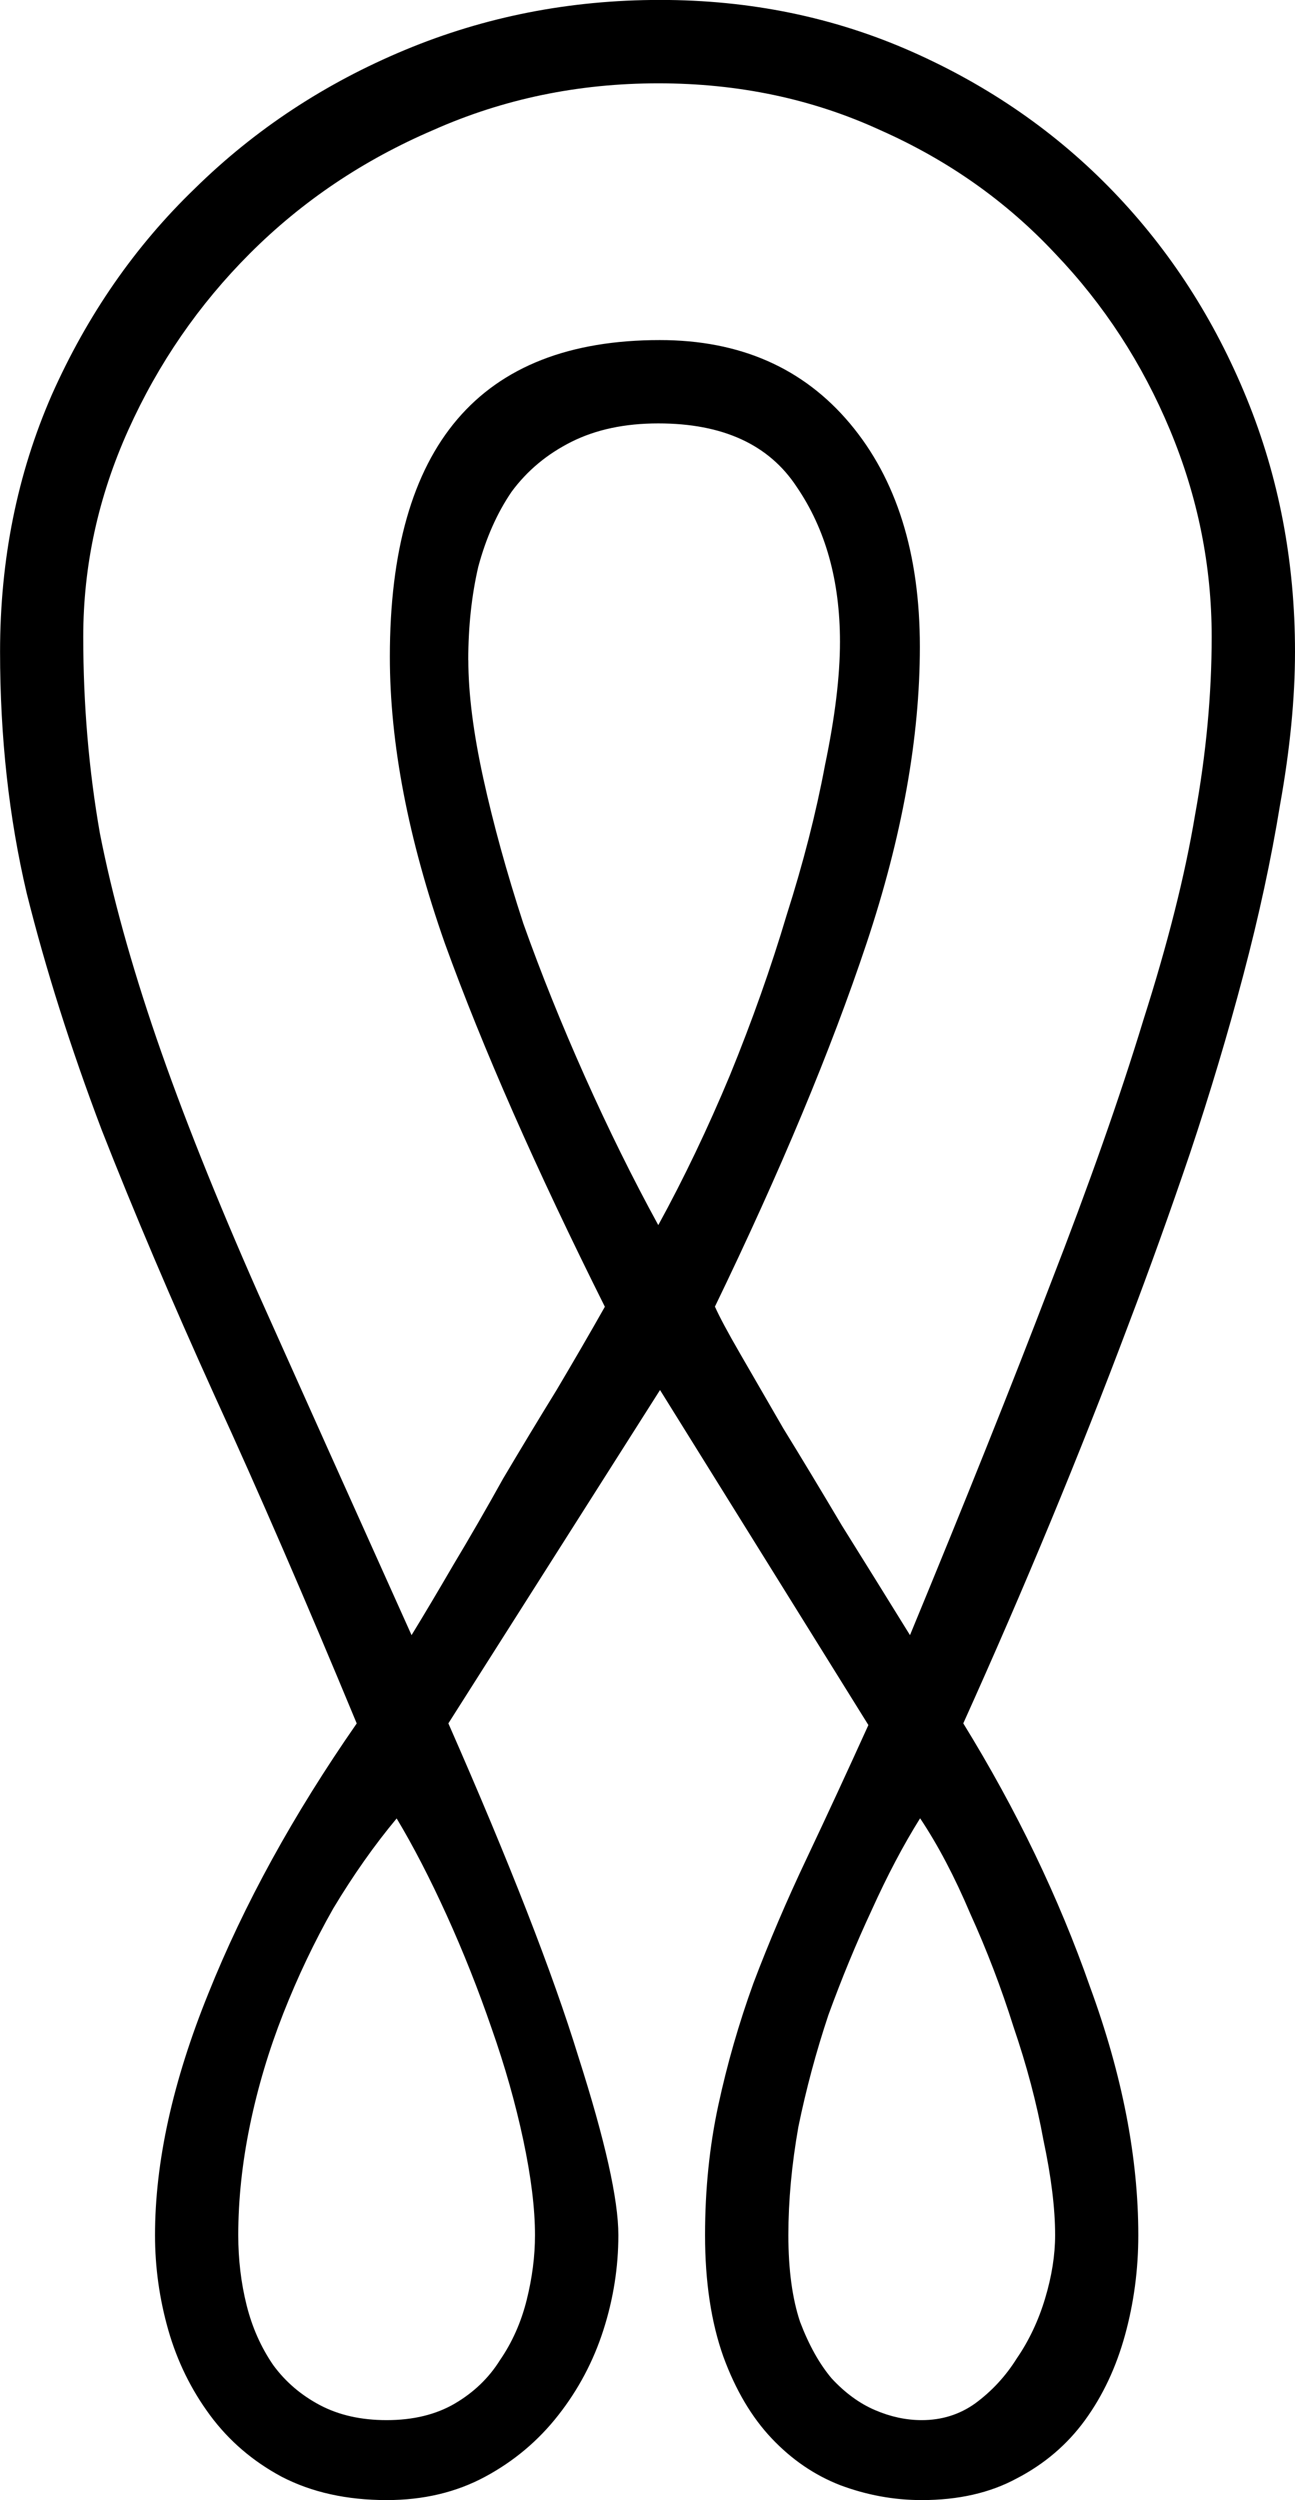 <?xml version="1.0" encoding="UTF-8" standalone="no"?>
<!-- Created with Inkscape (http://www.inkscape.org/) -->

<svg
   xmlns:dc="http://purl.org/dc/elements/1.1/"
   xmlns:cc="http://creativecommons.org/ns#"
   xmlns:rdf="http://www.w3.org/1999/02/22-rdf-syntax-ns#"
   xmlns:svg="http://www.w3.org/2000/svg"
   xmlns="http://www.w3.org/2000/svg"
   xmlns:sodipodi="http://sodipodi.sourceforge.net/DTD/sodipodi-0.dtd"
   xmlns:inkscape="http://www.inkscape.org/namespaces/inkscape"
   width="19.273mm"
   height="37.207mm"
   viewBox="0 0 19.273 37.207"
   version="1.1"
   id="svg820"
   inkscape:version="0.92.4 (5da689c313, 2019-01-14)"
   sodipodi:docname="V5.svg">
  <defs
     id="defs814" />
  <sodipodi:namedview
     id="base"
     pagecolor="#ffffff"
     bordercolor="#666666"
     borderopacity="1.0"
     inkscape:pageopacity="0.0"
     inkscape:pageshadow="2"
     inkscape:zoom="0.35"
     inkscape:cx="-348.97321"
     inkscape:cy="-280.1875"
     inkscape:document-units="mm"
     inkscape:current-layer="layer1"
     showgrid="false"
     fit-margin-top="0"
     fit-margin-left="0"
     fit-margin-right="0"
     fit-margin-bottom="0"
     inkscape:window-width="1920"
     inkscape:window-height="1017"
     inkscape:window-x="-8"
     inkscape:window-y="-8"
     inkscape:window-maximized="1" />
  <g
     inkscape:label="Layer 1"
     inkscape:groupmode="layer"
     id="layer1"
     transform="translate(-5.02,-37.493)">
    <g
       aria-label="𓍰"
       style="font-style:normal;font-variant:normal;font-weight:normal;font-stretch:normal;font-size:50.8px;line-height:1.25;font-family:sans-serif;-inkscape-font-specification:'sans-serif, Normal';font-variant-ligatures:normal;font-variant-caps:normal;font-variant-numeric:normal;font-feature-settings:normal;text-align:start;letter-spacing:0px;word-spacing:0px;writing-mode:lr-tb;text-anchor:start;fill:#000000;fill-opacity:1;stroke:none;stroke-width:0.265"
       id="text1367">
      <path
         d="m 19.357,63.141 q 1.191,1.935 1.885,3.919 0.719,1.96 0.719,3.696 0,0.769 -0.198,1.488 -0.198,0.719 -0.595,1.265 -0.397,0.546 -1.017,0.868 -0.595,0.322 -1.414,0.322 -0.62,0 -1.215,-0.223 -0.571,-0.223 -1.017,-0.695 -0.446,-0.471 -0.719,-1.215 -0.273,-0.769 -0.273,-1.811 0,-1.017 0.198,-1.935 0.198,-0.918 0.521,-1.811 0.347,-0.918 0.794,-1.86 0.446,-0.943 0.918,-1.984 l -3.101,-4.986 -3.15,4.961 q 1.364,3.101 1.935,4.961 0.595,1.86 0.595,2.654 0,0.719 -0.223,1.414 -0.223,0.695 -0.67,1.265 -0.446,0.571 -1.091,0.918 -0.645,0.347 -1.463,0.347 -0.893,0 -1.563,-0.347 Q 8.567,74.006 8.145,73.435 7.724,72.865 7.525,72.17 7.327,71.476 7.327,70.756 q 0,-1.637 0.794,-3.597 0.794,-1.984 2.208,-4.018 -1.141,-2.753 -2.108,-4.862 -0.967,-2.133 -1.687,-3.969 -0.695,-1.836 -1.116,-3.522 -0.397,-1.687 -0.397,-3.597 0,-2.059 0.769,-3.82 0.794,-1.786 2.133,-3.076 1.339,-1.315 3.125,-2.059 1.786,-0.744 3.795,-0.744 2.009,0 3.746,0.769 1.736,0.769 3.001,2.084 1.265,1.315 1.984,3.076 0.719,1.761 0.719,3.77 0,1.042 -0.223,2.282 -0.198,1.215 -0.546,2.53 -0.347,1.315 -0.794,2.654 -0.446,1.315 -0.918,2.555 -1.091,2.902 -2.456,5.928 z m -3.696,-6.201 q 0.099,0.223 0.372,0.695 0.273,0.471 0.645,1.116 0.397,0.645 0.868,1.439 0.496,0.794 1.017,1.637 1.24,-3.001 2.084,-5.209 0.868,-2.232 1.389,-3.944 0.546,-1.712 0.769,-3.051 0.248,-1.364 0.248,-2.654 0,-1.587 -0.62,-3.076 -0.62,-1.488 -1.712,-2.629 -1.091,-1.166 -2.604,-1.836 -1.513,-0.695 -3.299,-0.695 -1.786,0 -3.349,0.695 -1.563,0.67 -2.729,1.836 -1.141,1.141 -1.811,2.629 -0.67,1.488 -0.67,3.076 0,1.513 0.248,2.927 0.273,1.389 0.843,3.051 0.571,1.662 1.513,3.795 0.943,2.108 2.282,5.085 0.273,-0.446 0.62,-1.042 0.372,-0.62 0.744,-1.29 0.397,-0.67 0.794,-1.315 0.397,-0.67 0.719,-1.24 -1.538,-3.076 -2.381,-5.407 -0.819,-2.332 -0.819,-4.266 0,-4.713 4.018,-4.713 1.786,0 2.828,1.24 1.042,1.24 1.042,3.324 0,2.034 -0.794,4.415 -0.794,2.381 -2.257,5.407 z m -3.671,-9.624 q 0,0.744 0.223,1.761 0.223,1.017 0.595,2.158 0.397,1.116 0.918,2.282 0.521,1.166 1.091,2.208 0.571,-1.042 1.067,-2.232 0.496,-1.215 0.843,-2.381 0.372,-1.166 0.571,-2.232 0.223,-1.067 0.223,-1.836 0,-1.364 -0.645,-2.307 -0.62,-0.943 -2.059,-0.943 -0.744,0 -1.29,0.273 -0.546,0.273 -0.893,0.744 -0.322,0.471 -0.496,1.116 -0.149,0.645 -0.149,1.389 z m 6.722,17.239 q -0.372,0.595 -0.719,1.364 -0.347,0.744 -0.645,1.563 -0.273,0.819 -0.446,1.662 -0.149,0.843 -0.149,1.612 0,0.769 0.174,1.29 0.198,0.521 0.471,0.843 0.298,0.322 0.645,0.471 0.347,0.149 0.695,0.149 0.446,0 0.794,-0.248 0.372,-0.273 0.62,-0.67 0.273,-0.397 0.422,-0.893 0.149,-0.496 0.149,-0.943 0,-0.595 -0.174,-1.414 -0.149,-0.819 -0.446,-1.687 -0.273,-0.868 -0.645,-1.687 -0.347,-0.819 -0.744,-1.414 z m -7.789,0 q -0.496,0.595 -0.943,1.339 -0.422,0.744 -0.744,1.563 -0.322,0.819 -0.496,1.662 -0.174,0.843 -0.174,1.637 0,0.546 0.124,1.042 0.124,0.496 0.397,0.893 0.273,0.372 0.695,0.595 0.422,0.223 0.992,0.223 0.595,0 1.017,-0.248 0.422,-0.248 0.67,-0.645 0.273,-0.397 0.397,-0.893 0.124,-0.496 0.124,-0.967 0,-0.595 -0.174,-1.414 -0.174,-0.819 -0.471,-1.662 -0.298,-0.868 -0.67,-1.687 -0.372,-0.819 -0.744,-1.439 z"
         style="stroke-width:0.265"
         id="path1369"
         inkscape:connector-curvature="0" />
    </g>
  </g>
</svg>
